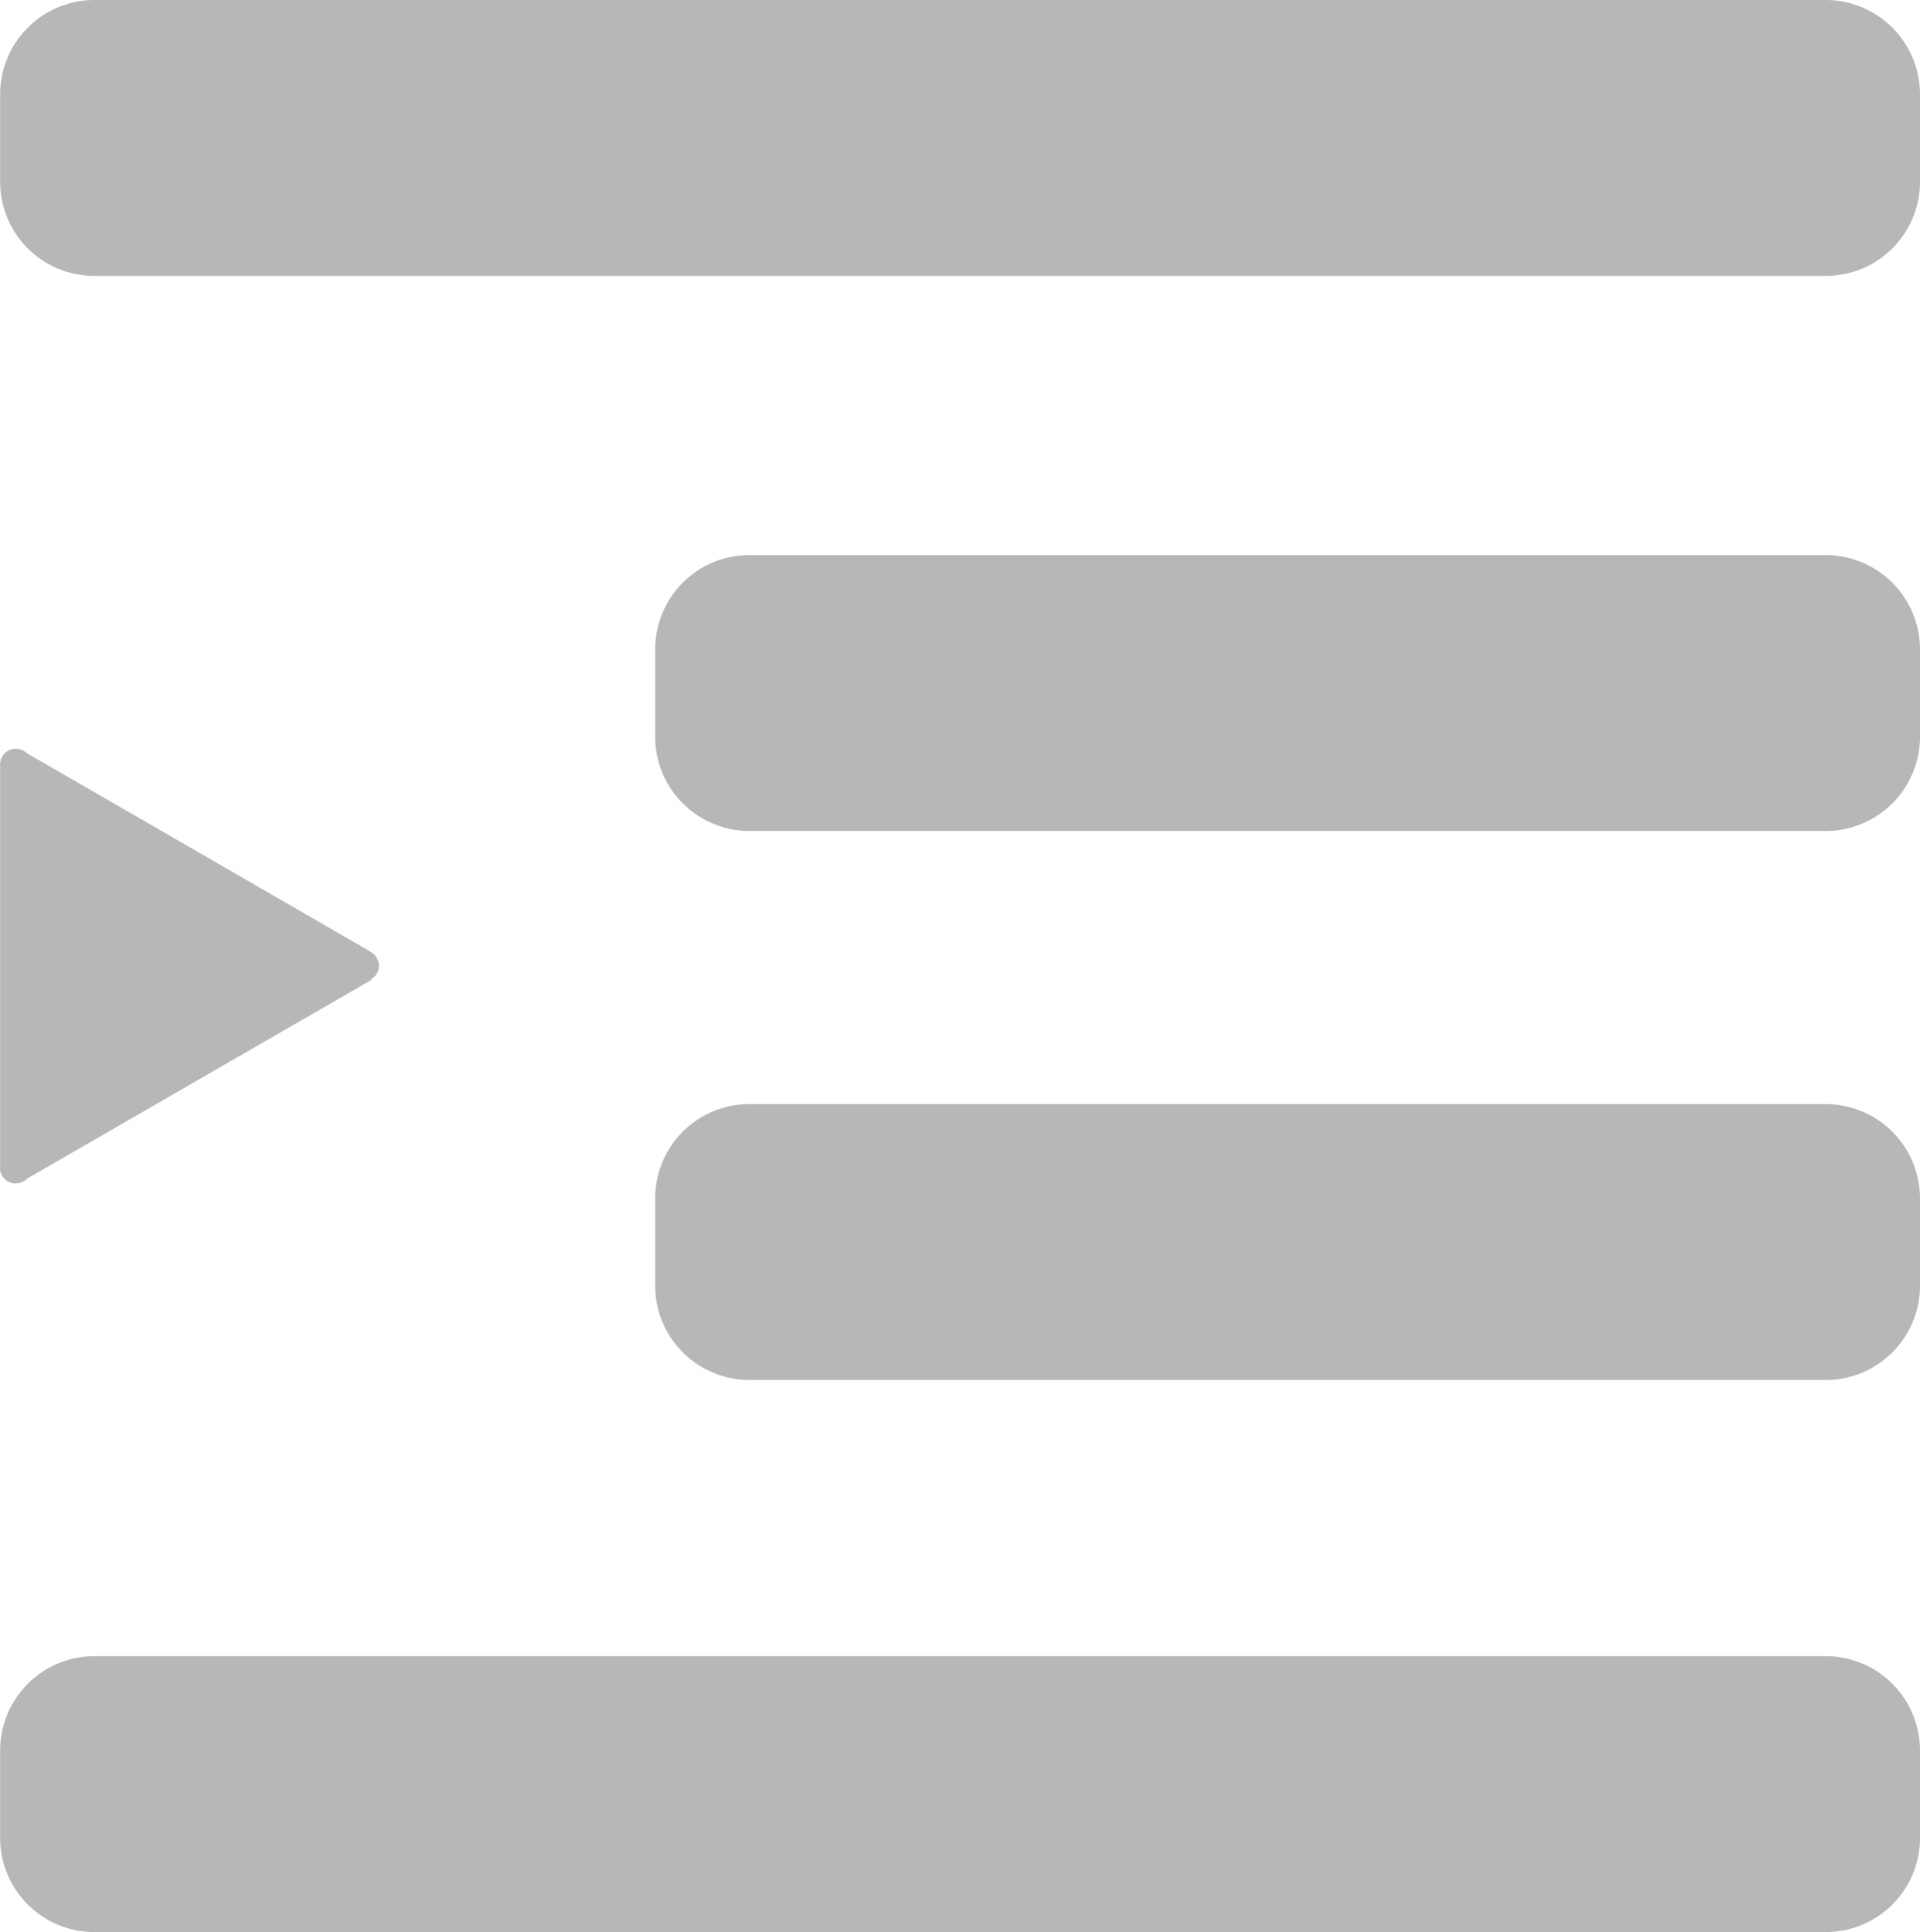 <svg xmlns="http://www.w3.org/2000/svg" width="15.704" height="15.805" viewBox="334 751 15.704 15.805"><g data-name="Group 6814"><path d="M348.931 751h-14.16a.772.772 0 0 0-.77.772v.713a.77.77 0 0 0 .77.772h14.16a.77.77 0 0 0 .773-.772v-.713a.772.772 0 0 0-.773-.772Z" fill="#b6b7b7" fill-rule="evenodd" data-name="Path 2718"/><path d="M348.931 764.548h-14.16a.772.772 0 0 0-.77.772v.713a.77.77 0 0 0 .77.772h14.16a.77.77 0 0 0 .773-.772v-.713a.772.772 0 0 0-.773-.772Z" fill="#b6b7b7" fill-rule="evenodd" data-name="Path 2719"/><path d="M349.704 760.805a.772.772 0 0 0-.773-.773h-8.8a.77.77 0 0 0-.772.773v.712a.769.769 0 0 0 .477.713.77.77 0 0 0 .295.059h8.8a.772.772 0 0 0 .773-.772v-.712Z" fill="#b6b7b7" fill-rule="evenodd" data-name="Path 2720"/><path d="M349.704 756.313a.772.772 0 0 0-.773-.772h-8.8a.77.77 0 0 0-.772.772v.713a.77.77 0 0 0 .477.713.77.77 0 0 0 .295.059h8.8a.772.772 0 0 0 .773-.772v-.713Z" fill="#b6b7b7" fill-rule="evenodd" data-name="Path 2721"/><path d="M334.129 760.681a.13.13 0 0 0 .092-.039l2.817-1.626-.004-.005a.128.128 0 0 0 .066-.11.137.137 0 0 0-.022-.07.127.127 0 0 0-.055-.048l.001-.002-2.805-1.62a.13.13 0 0 0-.138-.027.129.129 0 0 0-.08.115v3.304c-.002.017.002.033.008.049a.13.13 0 0 0 .12.08Z" fill="#b6b7b7" fill-rule="evenodd" data-name="Path 2722"/></g></svg>